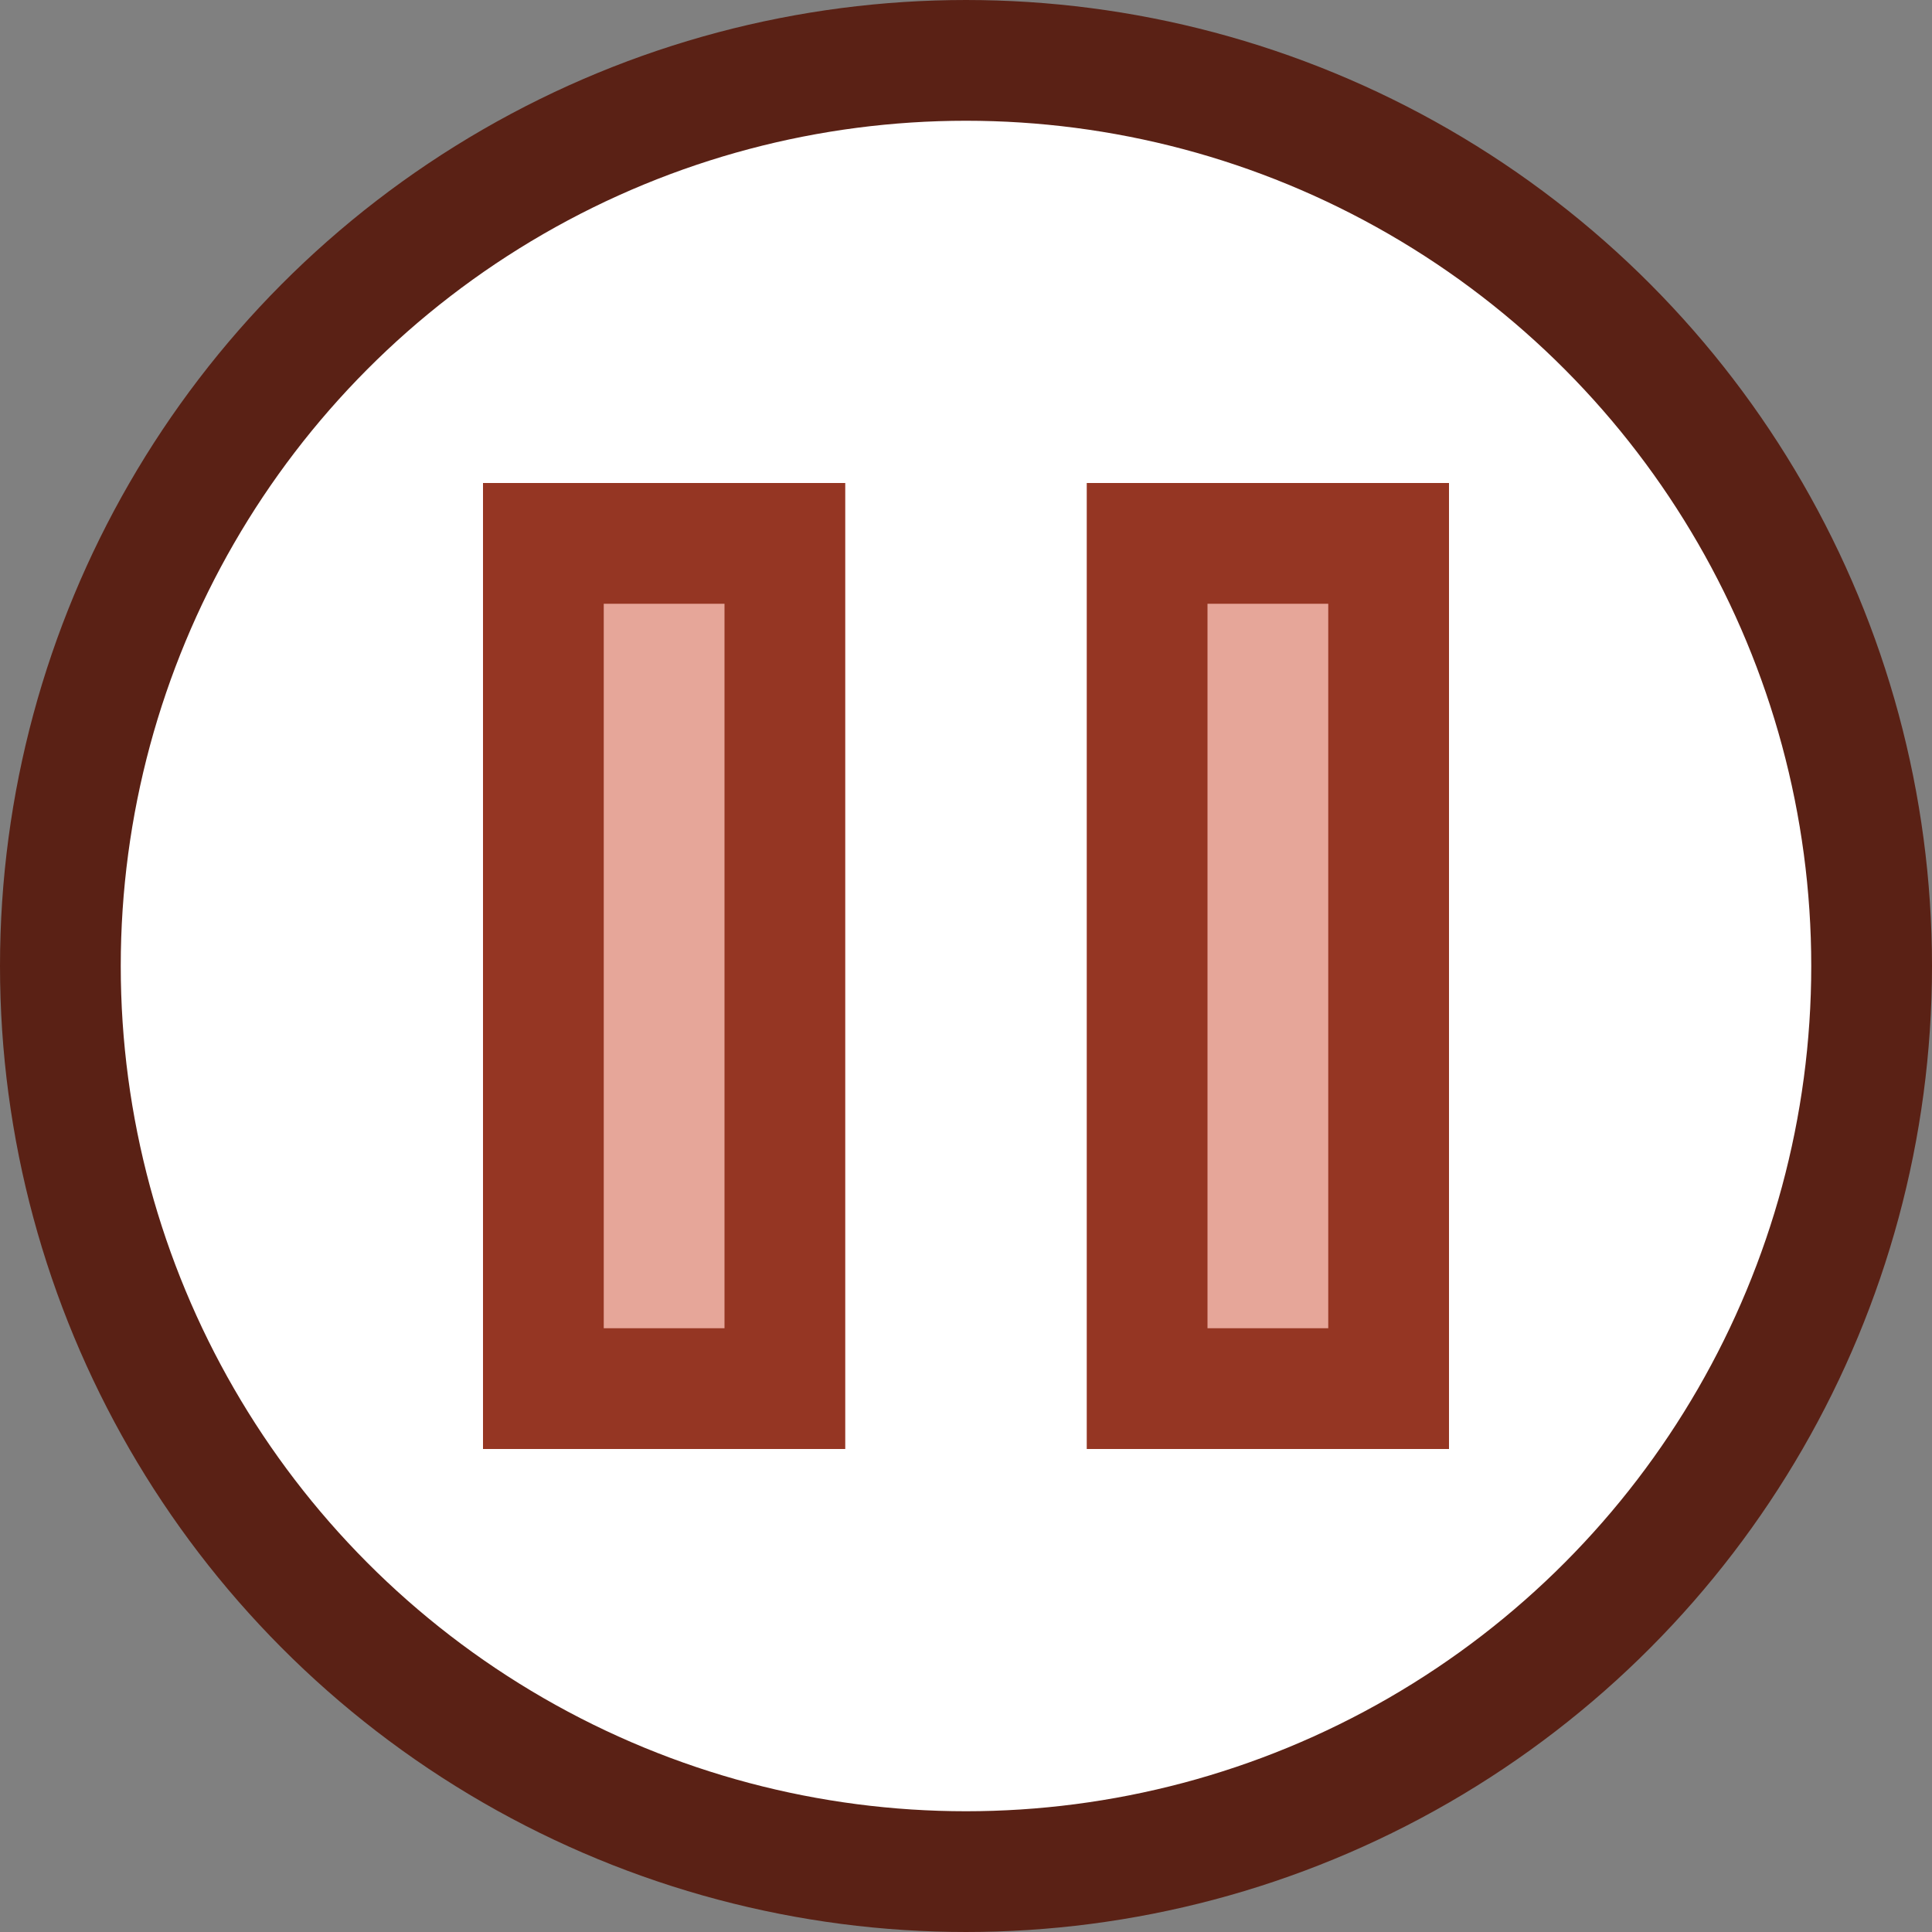 <?xml version="1.0" encoding="UTF-8"?>
<!DOCTYPE svg PUBLIC "-//W3C//DTD SVG 1.1//EN" "http://www.w3.org/Graphics/SVG/1.1/DTD/svg11.dtd">
<svg version="1.1" id="Layer_1" xmlns="http://www.w3.org/2000/svg" xmlns:xlink="http://www.w3.org/1999/xlink" x="0px" y="0px" width="16px" height="16px" viewBox="0 0 16 16" enable-background="new 0 0 16 16" xml:space="preserve">
  <rect x="0" y="0" width="16" height="16" fill="#808080" stroke="none"/>
  <g id="icon">
    <circle cx="8" cy="8" r="7.5" fill="#FFFFFF" stroke="#5A2115" stroke-width="1" stroke-miterlimit="10"/>
    <path d="M4.5,4.5h2v7H4.5V4.5zM9.5,11.5h2V4.5H9.5V11.5z" fill="#E6A699" stroke="#953623" stroke-width="1" stroke-linecap="round" stroke-miterlimit="10"/>
  </g>
</svg>
